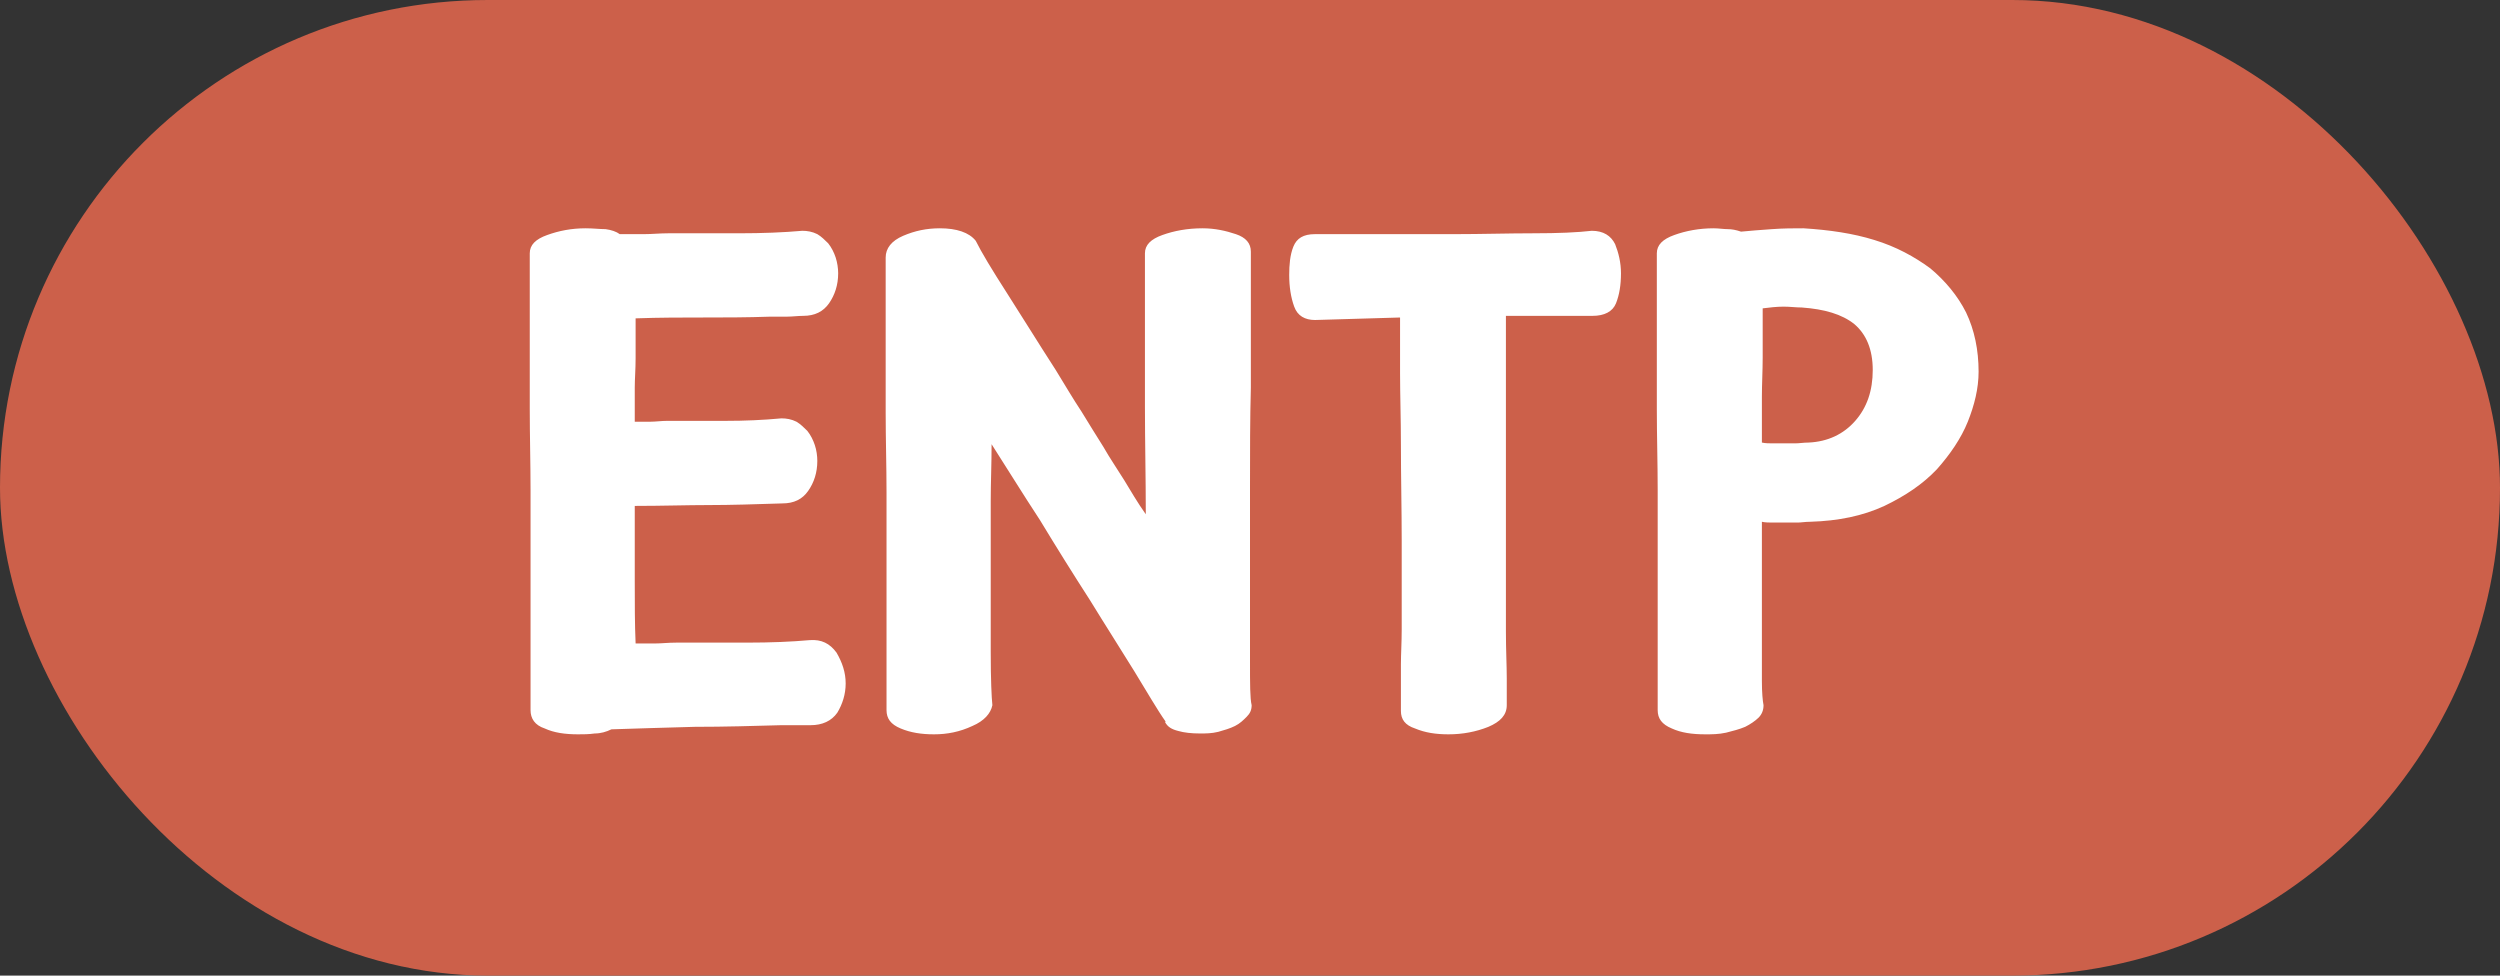 <svg width="41" height="16" viewBox="0 0 41 16" fill="none" xmlns="http://www.w3.org/2000/svg">
<rect x="0" y="0" width="41" height="16" fill="#333333" stroke="none"/>
<rect width="41" height="16" rx="8" fill="#CC604A"/>
<path d="M8.688 4.154V5.521C8.688 5.877 8.688 6.273 8.688 6.711C8.688 7.148 8.701 7.6 8.701 8.037V11.646C8.701 11.783 8.77 11.893 8.934 11.947C9.084 12.016 9.262 12.043 9.48 12.043C9.562 12.043 9.658 12.043 9.754 12.029C9.85 12.029 9.945 12.002 10.027 11.961C10.438 11.947 10.902 11.934 11.395 11.92C11.887 11.92 12.352 11.906 12.816 11.893H13.295C13.486 11.893 13.637 11.824 13.732 11.688C13.815 11.551 13.869 11.387 13.869 11.209C13.869 11.031 13.815 10.867 13.719 10.703C13.609 10.553 13.473 10.484 13.281 10.498C12.98 10.525 12.639 10.539 12.256 10.539C11.873 10.539 11.477 10.539 11.094 10.539C10.957 10.539 10.848 10.553 10.738 10.553C10.629 10.553 10.533 10.553 10.424 10.553C10.41 10.238 10.41 9.896 10.41 9.527V8.297C10.861 8.297 11.271 8.283 11.627 8.283C11.982 8.283 12.393 8.27 12.83 8.256C13.021 8.256 13.158 8.188 13.254 8.051C13.35 7.914 13.404 7.75 13.404 7.559C13.404 7.477 13.391 7.381 13.363 7.299C13.336 7.217 13.295 7.135 13.24 7.066C13.185 7.012 13.131 6.957 13.062 6.916C12.98 6.875 12.898 6.861 12.816 6.861C12.516 6.889 12.215 6.902 11.9 6.902C11.572 6.902 11.258 6.902 10.943 6.902C10.848 6.902 10.752 6.916 10.67 6.916C10.588 6.916 10.492 6.916 10.41 6.916C10.41 6.697 10.41 6.506 10.41 6.355C10.41 6.219 10.424 6.055 10.424 5.877V5.221C10.82 5.207 11.19 5.207 11.531 5.207C11.873 5.207 12.242 5.207 12.639 5.193C12.721 5.193 12.816 5.193 12.912 5.193C12.994 5.193 13.09 5.18 13.172 5.18C13.363 5.18 13.5 5.111 13.596 4.975C13.691 4.838 13.746 4.674 13.746 4.482C13.746 4.4 13.732 4.305 13.705 4.223C13.678 4.141 13.637 4.059 13.582 3.99C13.527 3.936 13.473 3.881 13.404 3.84C13.322 3.799 13.24 3.785 13.158 3.785C12.857 3.812 12.502 3.826 12.119 3.826C11.736 3.826 11.34 3.826 10.957 3.826C10.82 3.826 10.697 3.84 10.56 3.84C10.424 3.84 10.287 3.84 10.164 3.84C10.109 3.799 10.027 3.771 9.932 3.758C9.836 3.758 9.727 3.744 9.604 3.744C9.371 3.744 9.166 3.785 8.975 3.854C8.783 3.922 8.688 4.018 8.688 4.154ZM18.777 4.154V5.139C18.777 5.576 18.777 6.096 18.777 6.67C18.777 7.244 18.791 7.832 18.791 8.434C18.654 8.242 18.545 8.051 18.436 7.873C18.326 7.695 18.203 7.518 18.094 7.326C17.984 7.148 17.861 6.957 17.738 6.752C17.602 6.547 17.465 6.314 17.314 6.068C17.014 5.604 16.754 5.18 16.508 4.797C16.262 4.414 16.098 4.141 16.002 3.949C15.893 3.812 15.688 3.744 15.414 3.744C15.195 3.744 15.004 3.785 14.812 3.867C14.621 3.949 14.525 4.072 14.525 4.223V5.59C14.525 5.945 14.525 6.342 14.525 6.766C14.525 7.203 14.539 7.641 14.539 8.078V11.646C14.539 11.783 14.607 11.879 14.771 11.947C14.935 12.016 15.113 12.043 15.318 12.043C15.537 12.043 15.742 12.002 15.947 11.906C16.139 11.824 16.248 11.701 16.275 11.565C16.262 11.441 16.248 11.154 16.248 10.69C16.248 10.238 16.248 9.719 16.248 9.117C16.248 8.816 16.248 8.516 16.248 8.215C16.248 7.914 16.262 7.613 16.262 7.285C16.508 7.668 16.768 8.092 17.055 8.529C17.328 8.98 17.602 9.418 17.875 9.842C18.135 10.266 18.381 10.648 18.6 11.004C18.818 11.359 18.982 11.646 19.119 11.838H19.105C19.146 11.92 19.215 11.961 19.324 11.988C19.42 12.016 19.543 12.029 19.68 12.029C19.775 12.029 19.871 12.029 19.98 12.002C20.076 11.975 20.172 11.947 20.254 11.906C20.336 11.865 20.391 11.81 20.445 11.756C20.5 11.701 20.527 11.646 20.527 11.565C20.5 11.455 20.5 11.209 20.5 10.854V7.982C20.5 7.422 20.5 6.875 20.514 6.355V4.127C20.514 3.99 20.432 3.895 20.268 3.84C20.104 3.785 19.926 3.744 19.721 3.744C19.475 3.744 19.256 3.785 19.064 3.854C18.873 3.922 18.777 4.018 18.777 4.154ZM21.566 5.248L22.961 5.207C22.961 5.48 22.961 5.781 22.961 6.123C22.961 6.479 22.975 6.861 22.975 7.299C22.975 7.818 22.988 8.352 22.988 8.871V10.32C22.988 10.539 22.975 10.73 22.975 10.895C22.975 11.072 22.975 11.223 22.975 11.346V11.66C22.975 11.797 23.043 11.893 23.207 11.947C23.371 12.016 23.549 12.043 23.754 12.043C23.986 12.043 24.205 12.002 24.41 11.92C24.602 11.838 24.711 11.729 24.711 11.565V11.127C24.711 10.922 24.697 10.662 24.697 10.361C24.697 10.06 24.697 9.746 24.697 9.391V5.18C24.998 5.18 25.271 5.18 25.504 5.18C25.723 5.18 25.928 5.18 26.119 5.18C26.311 5.18 26.447 5.111 26.502 4.975C26.557 4.838 26.584 4.674 26.584 4.482C26.584 4.305 26.543 4.141 26.488 4.004C26.42 3.867 26.297 3.785 26.105 3.785C25.873 3.812 25.559 3.826 25.148 3.826C24.738 3.826 24.301 3.84 23.85 3.84C23.398 3.84 22.961 3.84 22.551 3.84H21.566C21.375 3.84 21.266 3.908 21.211 4.045C21.156 4.182 21.143 4.346 21.143 4.51C21.143 4.701 21.17 4.879 21.225 5.029C21.279 5.18 21.402 5.248 21.566 5.248ZM27.172 4.154V5.521C27.172 5.877 27.172 6.273 27.172 6.711C27.172 7.148 27.186 7.6 27.186 8.037V11.646C27.186 11.783 27.254 11.879 27.418 11.947C27.568 12.016 27.746 12.043 27.965 12.043C28.074 12.043 28.184 12.043 28.307 12.016C28.416 11.988 28.525 11.961 28.621 11.92C28.703 11.879 28.785 11.824 28.84 11.77C28.895 11.715 28.922 11.646 28.922 11.565C28.908 11.496 28.895 11.359 28.895 11.168C28.895 10.977 28.895 10.758 28.895 10.484V8.557C28.949 8.57 29.018 8.57 29.072 8.57H29.277C29.346 8.57 29.414 8.57 29.482 8.57C29.537 8.57 29.605 8.557 29.688 8.557C30.152 8.543 30.549 8.461 30.904 8.297C31.246 8.133 31.533 7.941 31.766 7.695C31.984 7.449 32.162 7.189 32.272 6.916C32.381 6.643 32.449 6.369 32.449 6.096C32.449 5.74 32.381 5.412 32.244 5.125C32.107 4.852 31.902 4.605 31.656 4.4C31.396 4.209 31.096 4.045 30.74 3.936C30.385 3.826 30.002 3.771 29.578 3.744C29.414 3.744 29.25 3.744 29.059 3.758C28.867 3.771 28.703 3.785 28.553 3.799C28.471 3.771 28.402 3.758 28.334 3.758C28.266 3.758 28.184 3.744 28.102 3.744C27.869 3.744 27.65 3.785 27.459 3.854C27.268 3.922 27.172 4.018 27.172 4.154ZM28.908 5.057C29.018 5.043 29.141 5.029 29.25 5.029C29.359 5.029 29.455 5.043 29.551 5.043C29.92 5.07 30.207 5.152 30.412 5.316C30.604 5.48 30.713 5.727 30.713 6.068C30.713 6.41 30.617 6.684 30.426 6.902C30.234 7.121 29.975 7.244 29.66 7.258C29.578 7.258 29.51 7.271 29.441 7.271C29.373 7.271 29.305 7.271 29.25 7.271H29.072C29.018 7.271 28.949 7.271 28.895 7.258C28.895 6.971 28.895 6.725 28.895 6.506C28.895 6.301 28.908 6.082 28.908 5.863V5.057Z" fill="white"/>
</svg>
